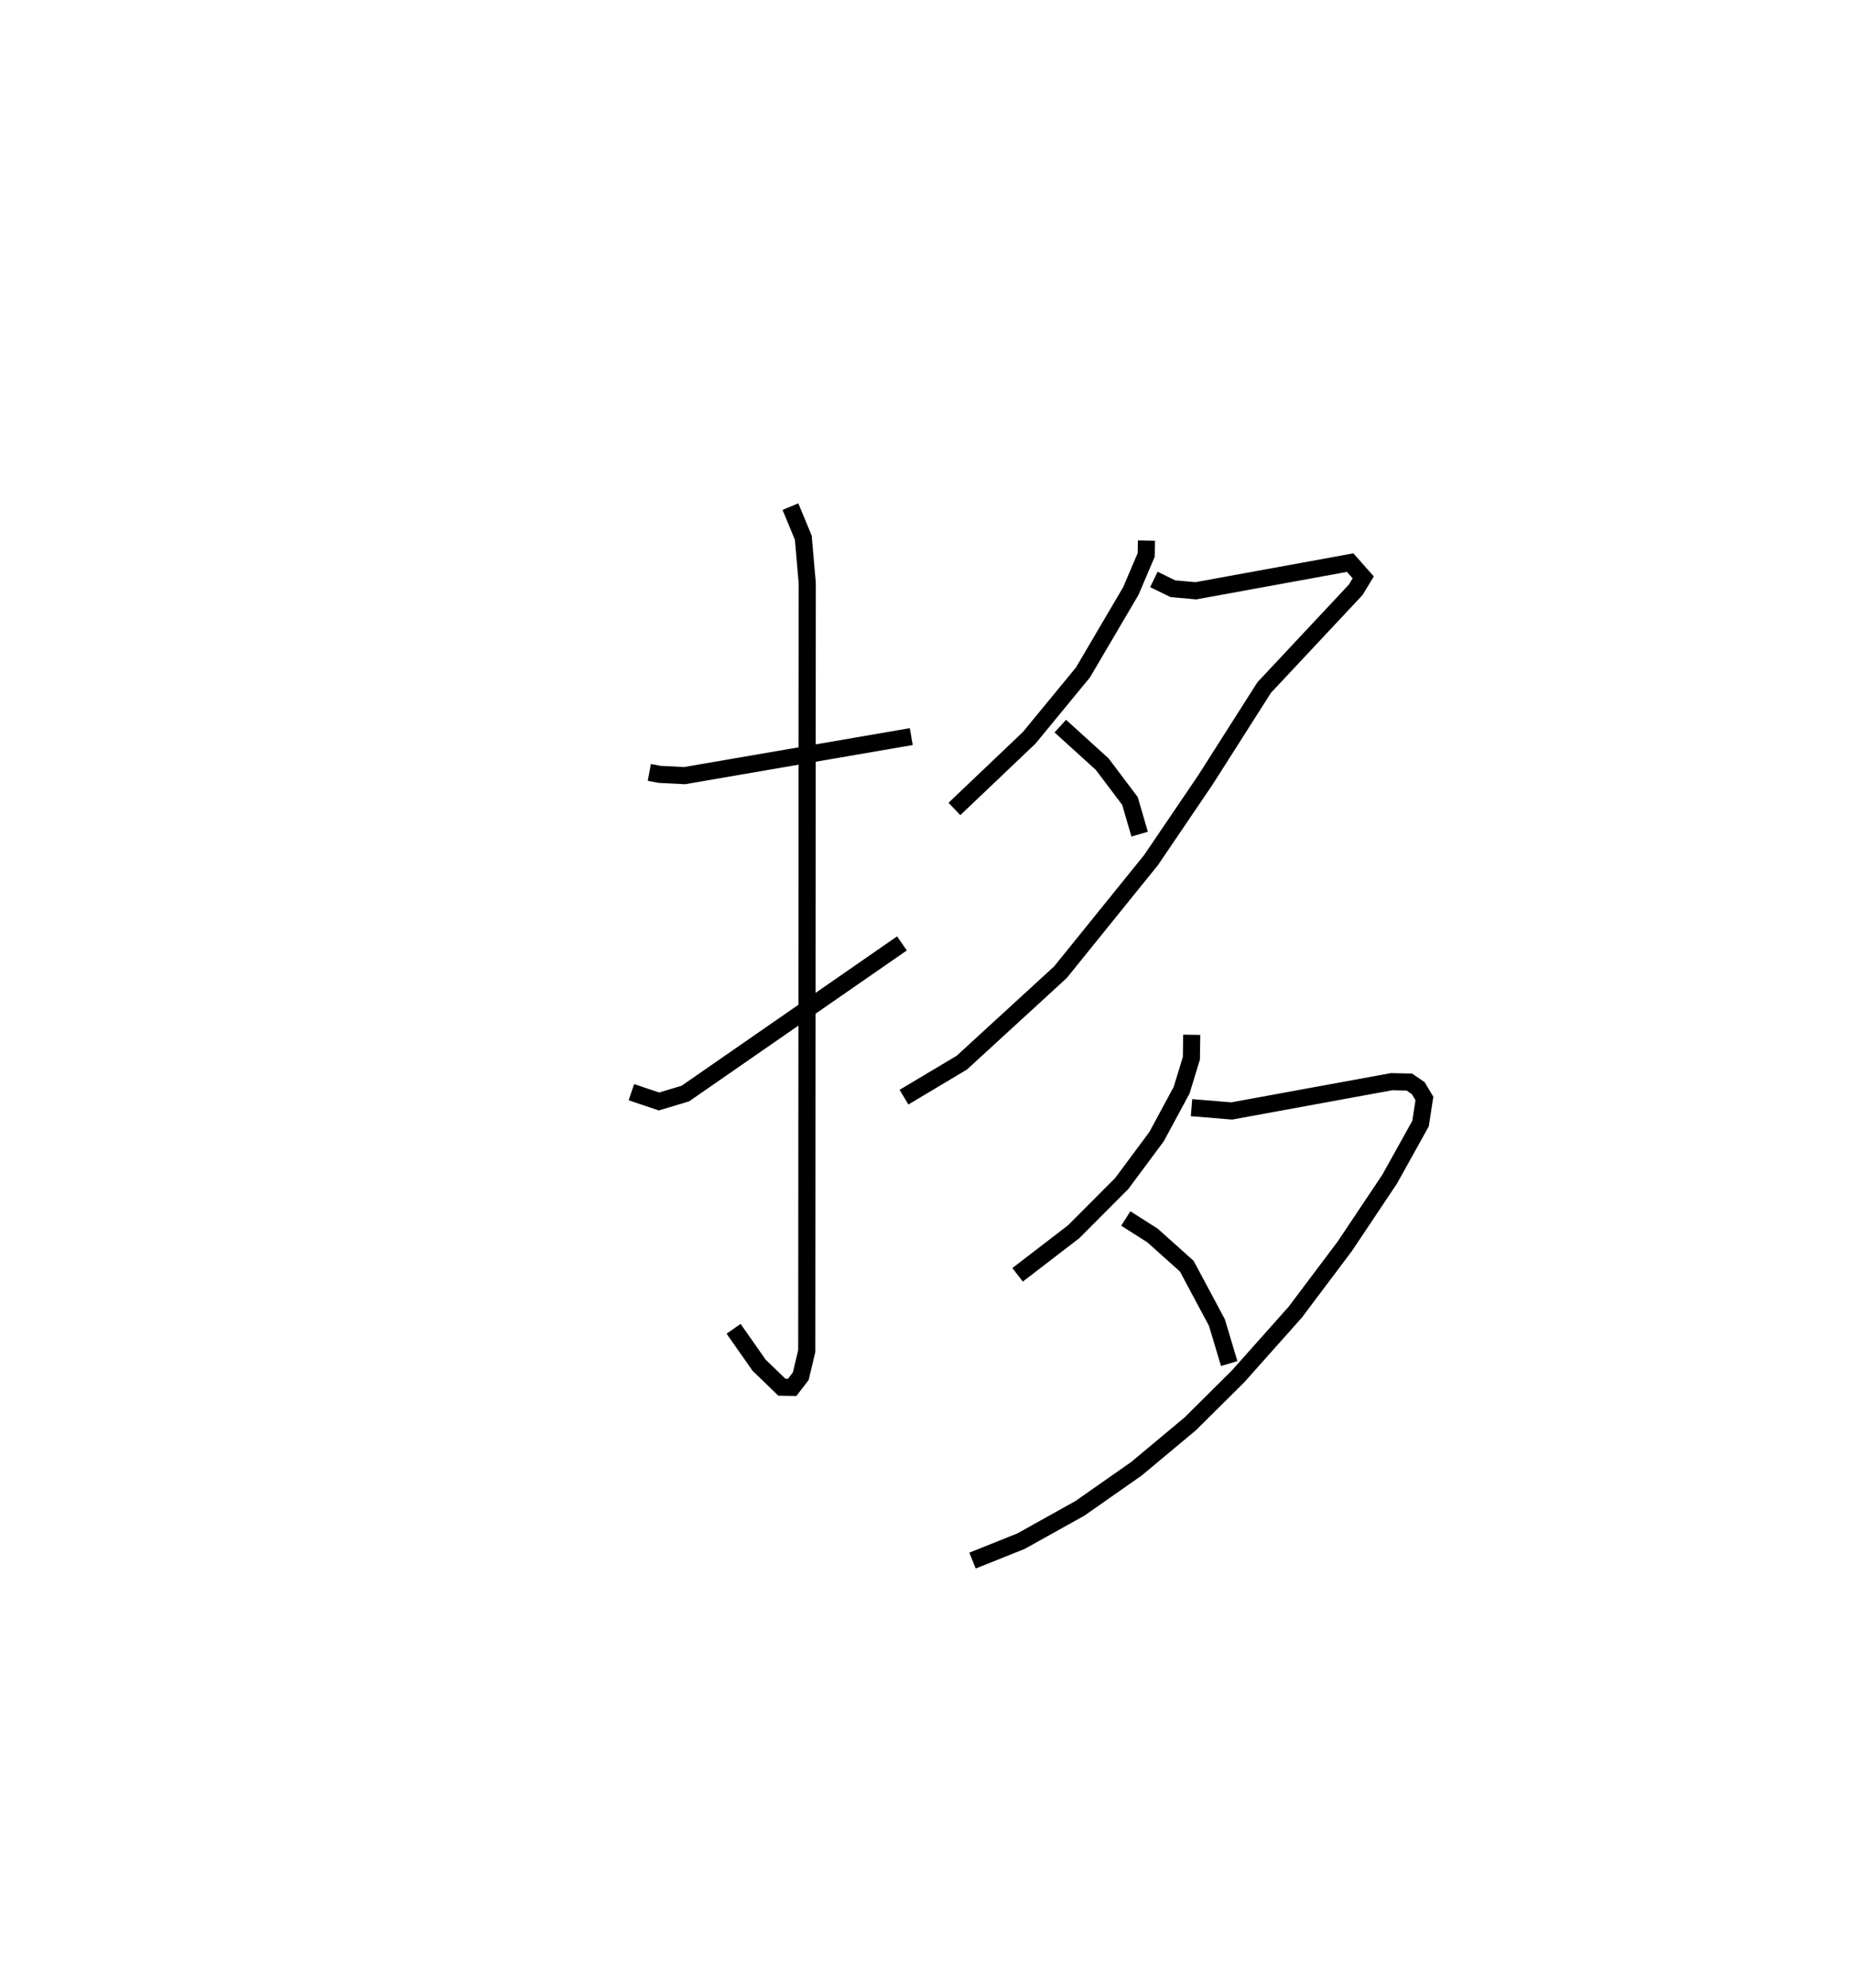 <?xml version="1.0" encoding="utf-8" ?>
<svg baseProfile="full" height="116.222" version="1.1" width="108.282" xmlns="http://www.w3.org/2000/svg" xmlns:ev="http://www.w3.org/2001/xml-events" xmlns:xlink="http://www.w3.org/1999/xlink"><defs /><rect fill="white" height="116.222" width="108.282" x="0" y="0" /><path d="M25,25 m0.0,0.0 m12.965,20.152 l0.599,0.113 1.459,0.075 l13.257,-2.282 m-7.066,-13.443 l0.753,1.815 0.231,2.653 l-0.029,44.896 -0.35,1.467 l-0.502,0.655 -0.604,-0.013 l-1.329,-1.284 -1.493,-2.129 m-5.975,-13.832 l1.612,0.544 1.542,-0.463 l12.665,-8.777 m14.297,-23.548 l-0.018,0.844 -0.896,2.103 l-2.8,4.762 -3.146,3.823 l-4.369,4.157 m11.661,-13.416 l1.116,0.544 1.341,0.118 l9.02,-1.646 0.764,0.863 l-0.439,0.725 -5.35,5.712 l-3.438,5.402 -3.176,4.681 l-5.299,6.558 -5.771,5.29 l-3.378,2.016 m9.139,-21.69 l2.454,2.227 1.62,2.15 l0.565,1.938 m3.046,11.728 l-0.02,1.369 -0.57,1.868 l-1.466,2.717 -2.034,2.737 l-2.815,2.823 -3.277,2.518 m10.17,-9.773 l2.349,0.194 9.35,-1.712 l1.038,0.023 0.519,0.357 l0.36,0.603 -0.226,1.467 l-1.808,3.251 -2.623,3.923 l-2.897,3.852 -3.329,3.738 l-2.803,2.783 -3.151,2.629 l-3.305,2.315 -3.437,1.915 l-2.842,1.139 m8.961,-19.998 l1.567,0.997 1.999,1.791 l1.764,3.299 0.716,2.395 " fill="none" stroke="black" stroke-width="1" /></svg>